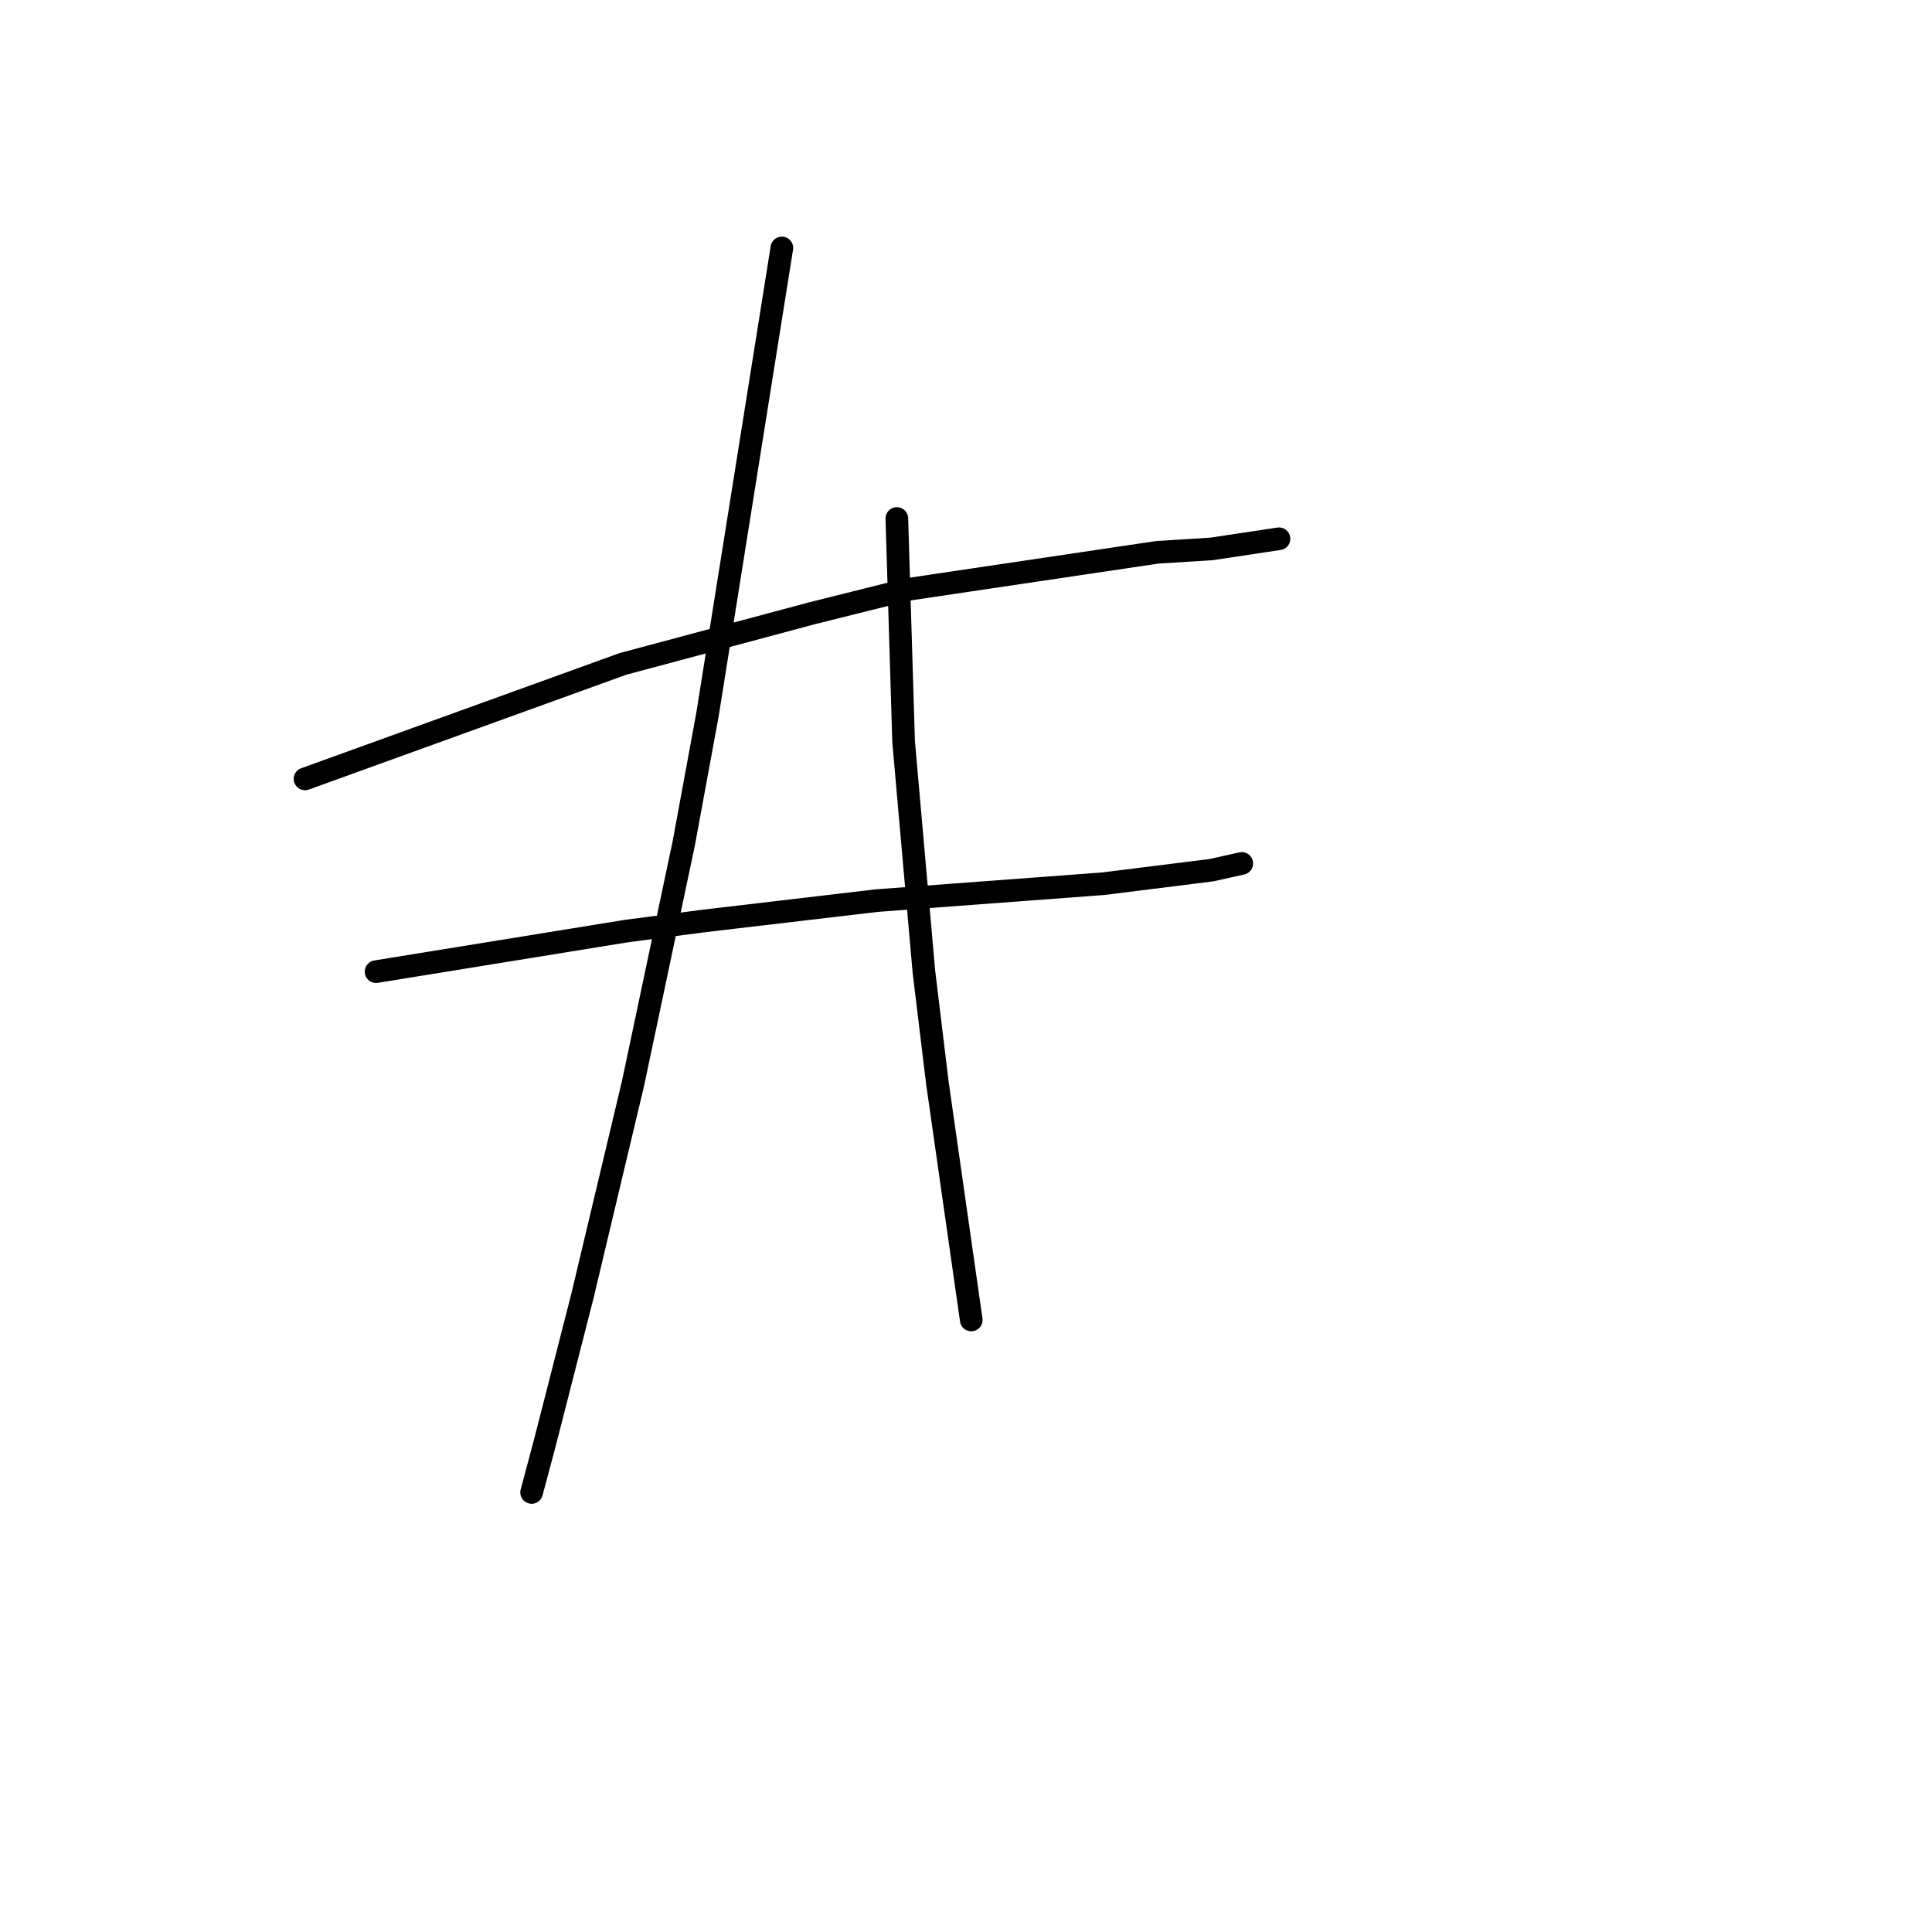 <?xml version="1.0" standalone="no"?>
    <svg width="256" height="256" xmlns="http://www.w3.org/2000/svg" version="1.1">
    <polyline stroke="black" stroke-width="3" stroke-linecap="round" fill="transparent" stroke-linejoin="round" points="40.419 103.207 61.48 95.59 82.541 87.972 107.634 81.25 120.181 78.114 153.341 73.185 160.51 72.737 169.472 71.392 169.472 71.392 " />
        <polyline stroke="black" stroke-width="3" stroke-linecap="round" fill="transparent" stroke-linejoin="round" points="49.829 128.749 66.409 126.061 82.989 123.372 93.295 122.028 116.148 119.339 146.171 117.099 160.51 115.306 164.543 114.41 164.543 114.41 " />
        <polyline stroke="black" stroke-width="3" stroke-linecap="round" fill="transparent" stroke-linejoin="round" points="103.601 32.856 98.672 63.775 93.743 94.694 90.607 111.721 83.885 143.536 77.164 171.767 72.234 191.035 70.442 197.757 70.442 197.757 " />
        <polyline stroke="black" stroke-width="3" stroke-linecap="round" fill="transparent" stroke-linejoin="round" points="118.837 68.704 119.285 83.491 119.733 98.278 122.422 128.749 124.214 143.536 128.695 174.904 128.695 174.904 " />
        </svg>